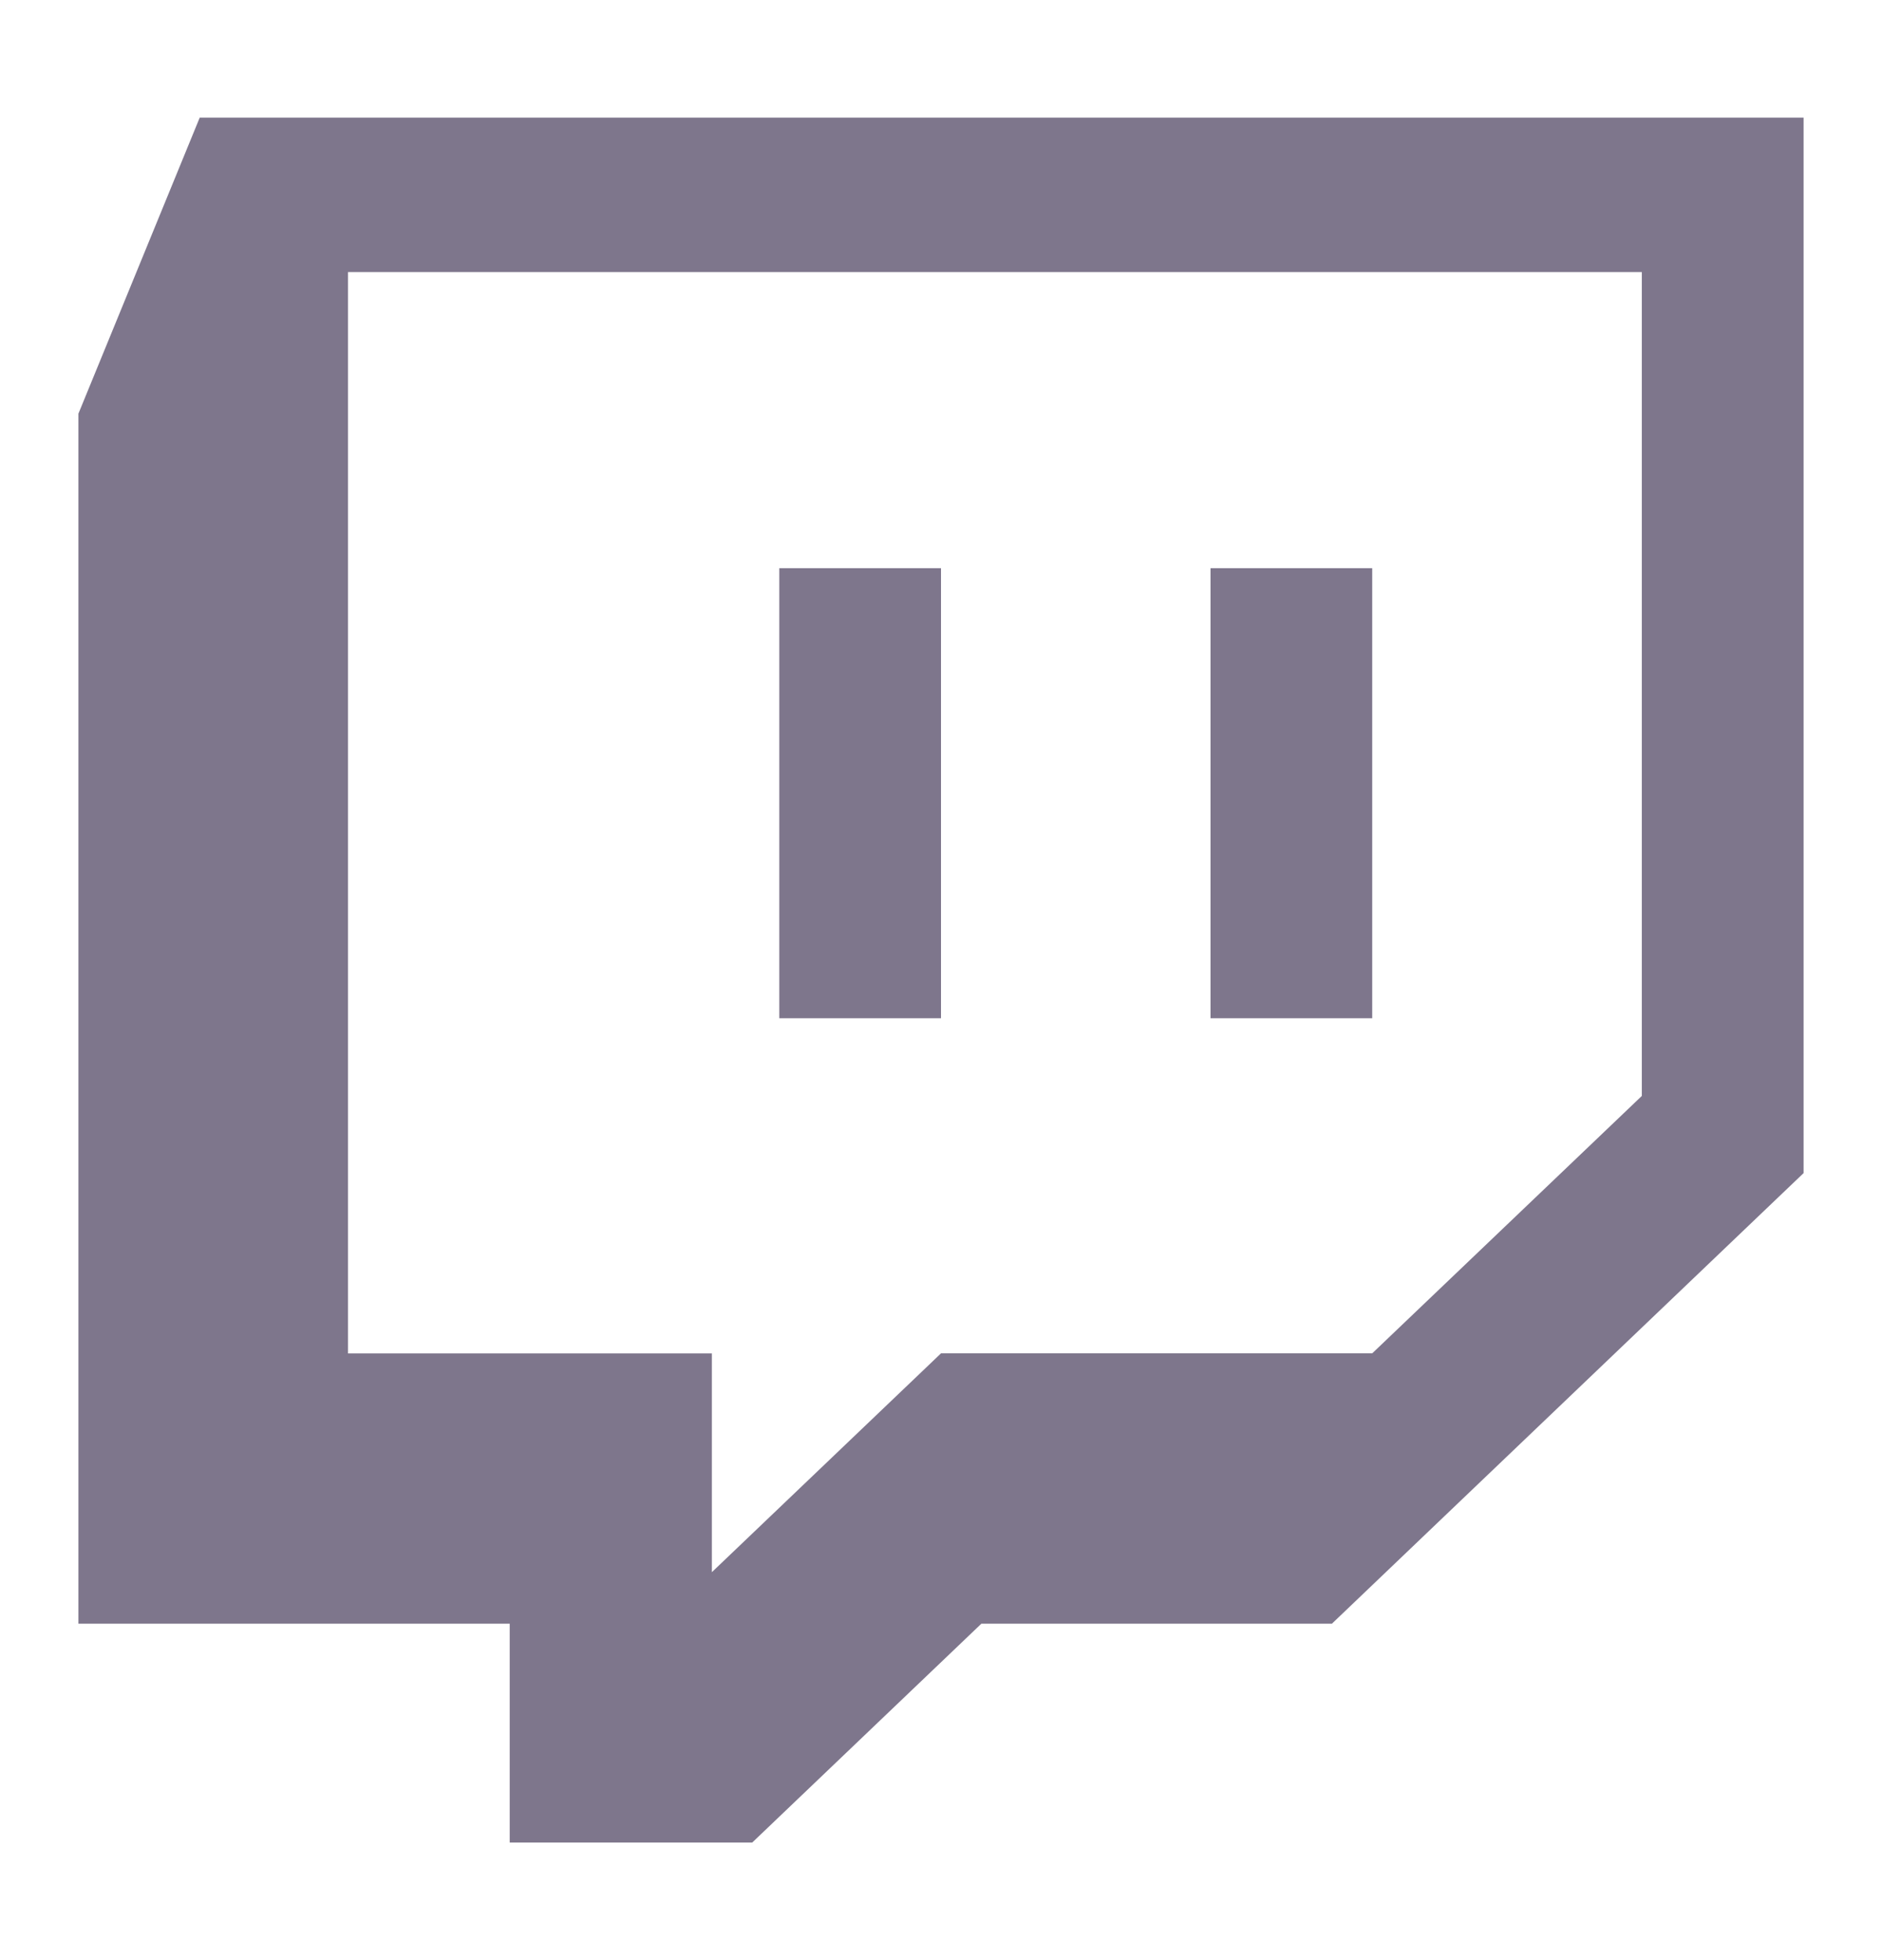 
<svg width="24" height="25" viewBox="0 0 24 25" fill="none" xmlns="http://www.w3.org/2000/svg">
<path fill-rule="evenodd" clip-rule="evenodd" d="M2.547 1.5L1 5.276V20.709H6.5V23.5H9.593L12.515 20.709H16.985L23 14.962V1.5H2.547ZM20.937 13.978L17.499 17.261H12L9.078 20.052V17.262H4.438V3.47H20.937V13.978ZM17.499 7.247V12.987H15.437V7.247H17.499ZM12 7.247V12.987H9.938V7.247H12Z" fill="#7E768C"/>
</svg>
